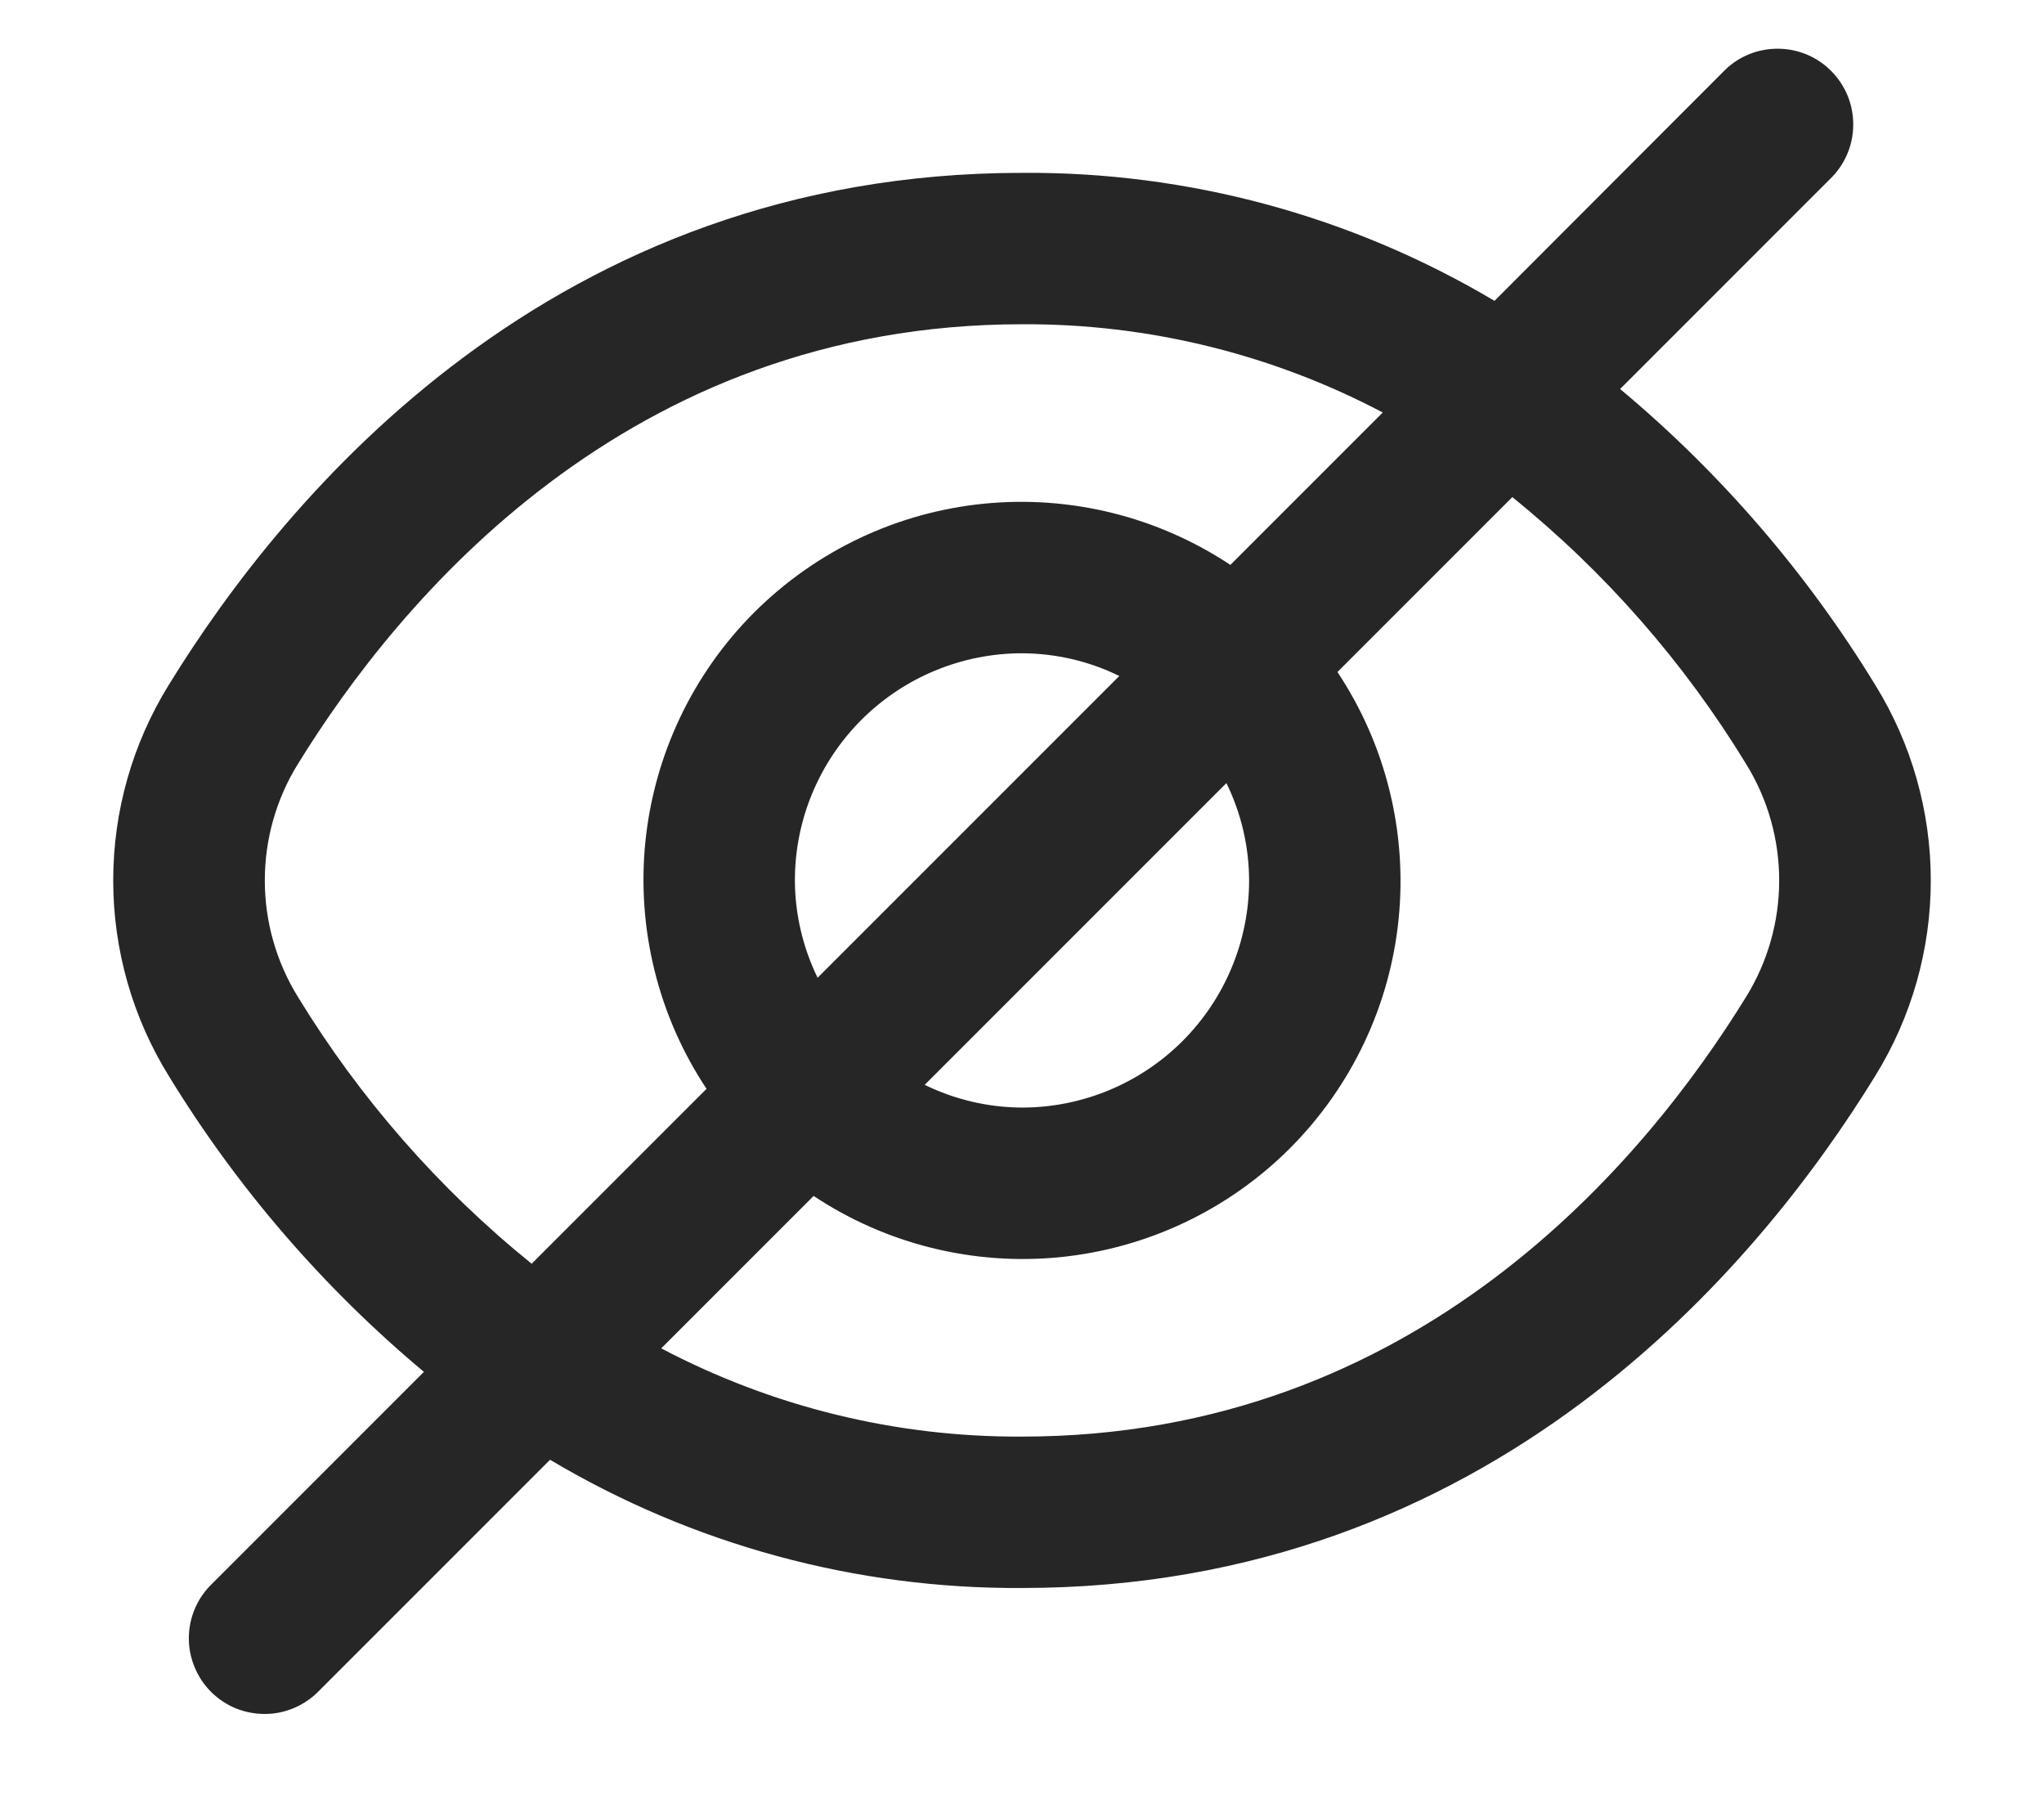 <svg width="18" height="16" viewBox="0 0 18 16" fill="none" xmlns="http://www.w3.org/2000/svg">
<g id="fi-rr-eye-crossed" clip-path="url(#clip0_807_1725)">
<path id="Vector" d="M16.514 6.031C15.912 5.046 15.153 4.165 14.267 3.425L16.133 1.559C16.255 1.433 16.322 1.264 16.32 1.09C16.319 0.915 16.249 0.748 16.125 0.624C16.002 0.5 15.834 0.43 15.66 0.429C15.485 0.427 15.316 0.494 15.191 0.616L13.161 2.649C11.902 1.901 10.464 1.511 9 1.522C4.873 1.522 2.521 4.347 1.486 6.031C1.166 6.548 0.997 7.144 0.997 7.752C0.997 8.36 1.166 8.956 1.486 9.473C2.088 10.458 2.847 11.338 3.733 12.079L1.867 13.945C1.803 14.007 1.752 14.08 1.717 14.162C1.682 14.243 1.664 14.33 1.663 14.419C1.662 14.507 1.679 14.595 1.713 14.677C1.746 14.759 1.796 14.834 1.858 14.896C1.921 14.959 1.995 15.008 2.077 15.042C2.159 15.075 2.247 15.092 2.336 15.091C2.424 15.091 2.512 15.072 2.593 15.037C2.674 15.002 2.748 14.951 2.809 14.888L4.844 12.853C6.101 13.601 7.538 13.991 9 13.982C13.127 13.982 15.479 11.156 16.514 9.473C16.834 8.956 17.003 8.36 17.003 7.752C17.003 7.144 16.834 6.548 16.514 6.031ZM2.622 8.775C2.432 8.467 2.332 8.113 2.332 7.752C2.332 7.391 2.432 7.036 2.622 6.729C3.511 5.285 5.521 2.855 9 2.855C10.107 2.849 11.198 3.116 12.177 3.632L10.835 4.974C10.195 4.549 9.428 4.359 8.664 4.435C7.899 4.511 7.185 4.85 6.641 5.393C6.098 5.936 5.76 6.651 5.683 7.415C5.607 8.18 5.797 8.947 6.222 9.587L4.682 11.127C3.865 10.467 3.169 9.671 2.622 8.775ZM11 7.752C11 8.282 10.789 8.791 10.414 9.166C10.039 9.541 9.53 9.752 9 9.752C8.703 9.751 8.41 9.682 8.143 9.552L10.8 6.895C10.931 7.162 10.999 7.455 11 7.752ZM7 7.752C7 7.221 7.211 6.713 7.586 6.338C7.961 5.963 8.47 5.752 9 5.752C9.297 5.753 9.59 5.821 9.857 5.952L7.2 8.609C7.07 8.342 7.001 8.049 7 7.752ZM15.378 8.775C14.489 10.219 12.479 12.649 9 12.649C7.893 12.655 6.802 12.388 5.823 11.872L7.165 10.53C7.805 10.955 8.572 11.145 9.337 11.069C10.101 10.992 10.816 10.654 11.359 10.111C11.902 9.567 12.241 8.853 12.317 8.088C12.393 7.324 12.203 6.557 11.778 5.917L13.318 4.377C14.135 5.037 14.832 5.833 15.378 6.729C15.568 7.036 15.668 7.391 15.668 7.752C15.668 8.113 15.568 8.467 15.378 8.775Z" fill="#262626"/>
</g>
<defs>
<clipPath id="clip0_807_1725">
<rect width="18" height="16" fill="white" transform="translate(0 -0)"/>
</clipPath>
</defs>
</svg>

